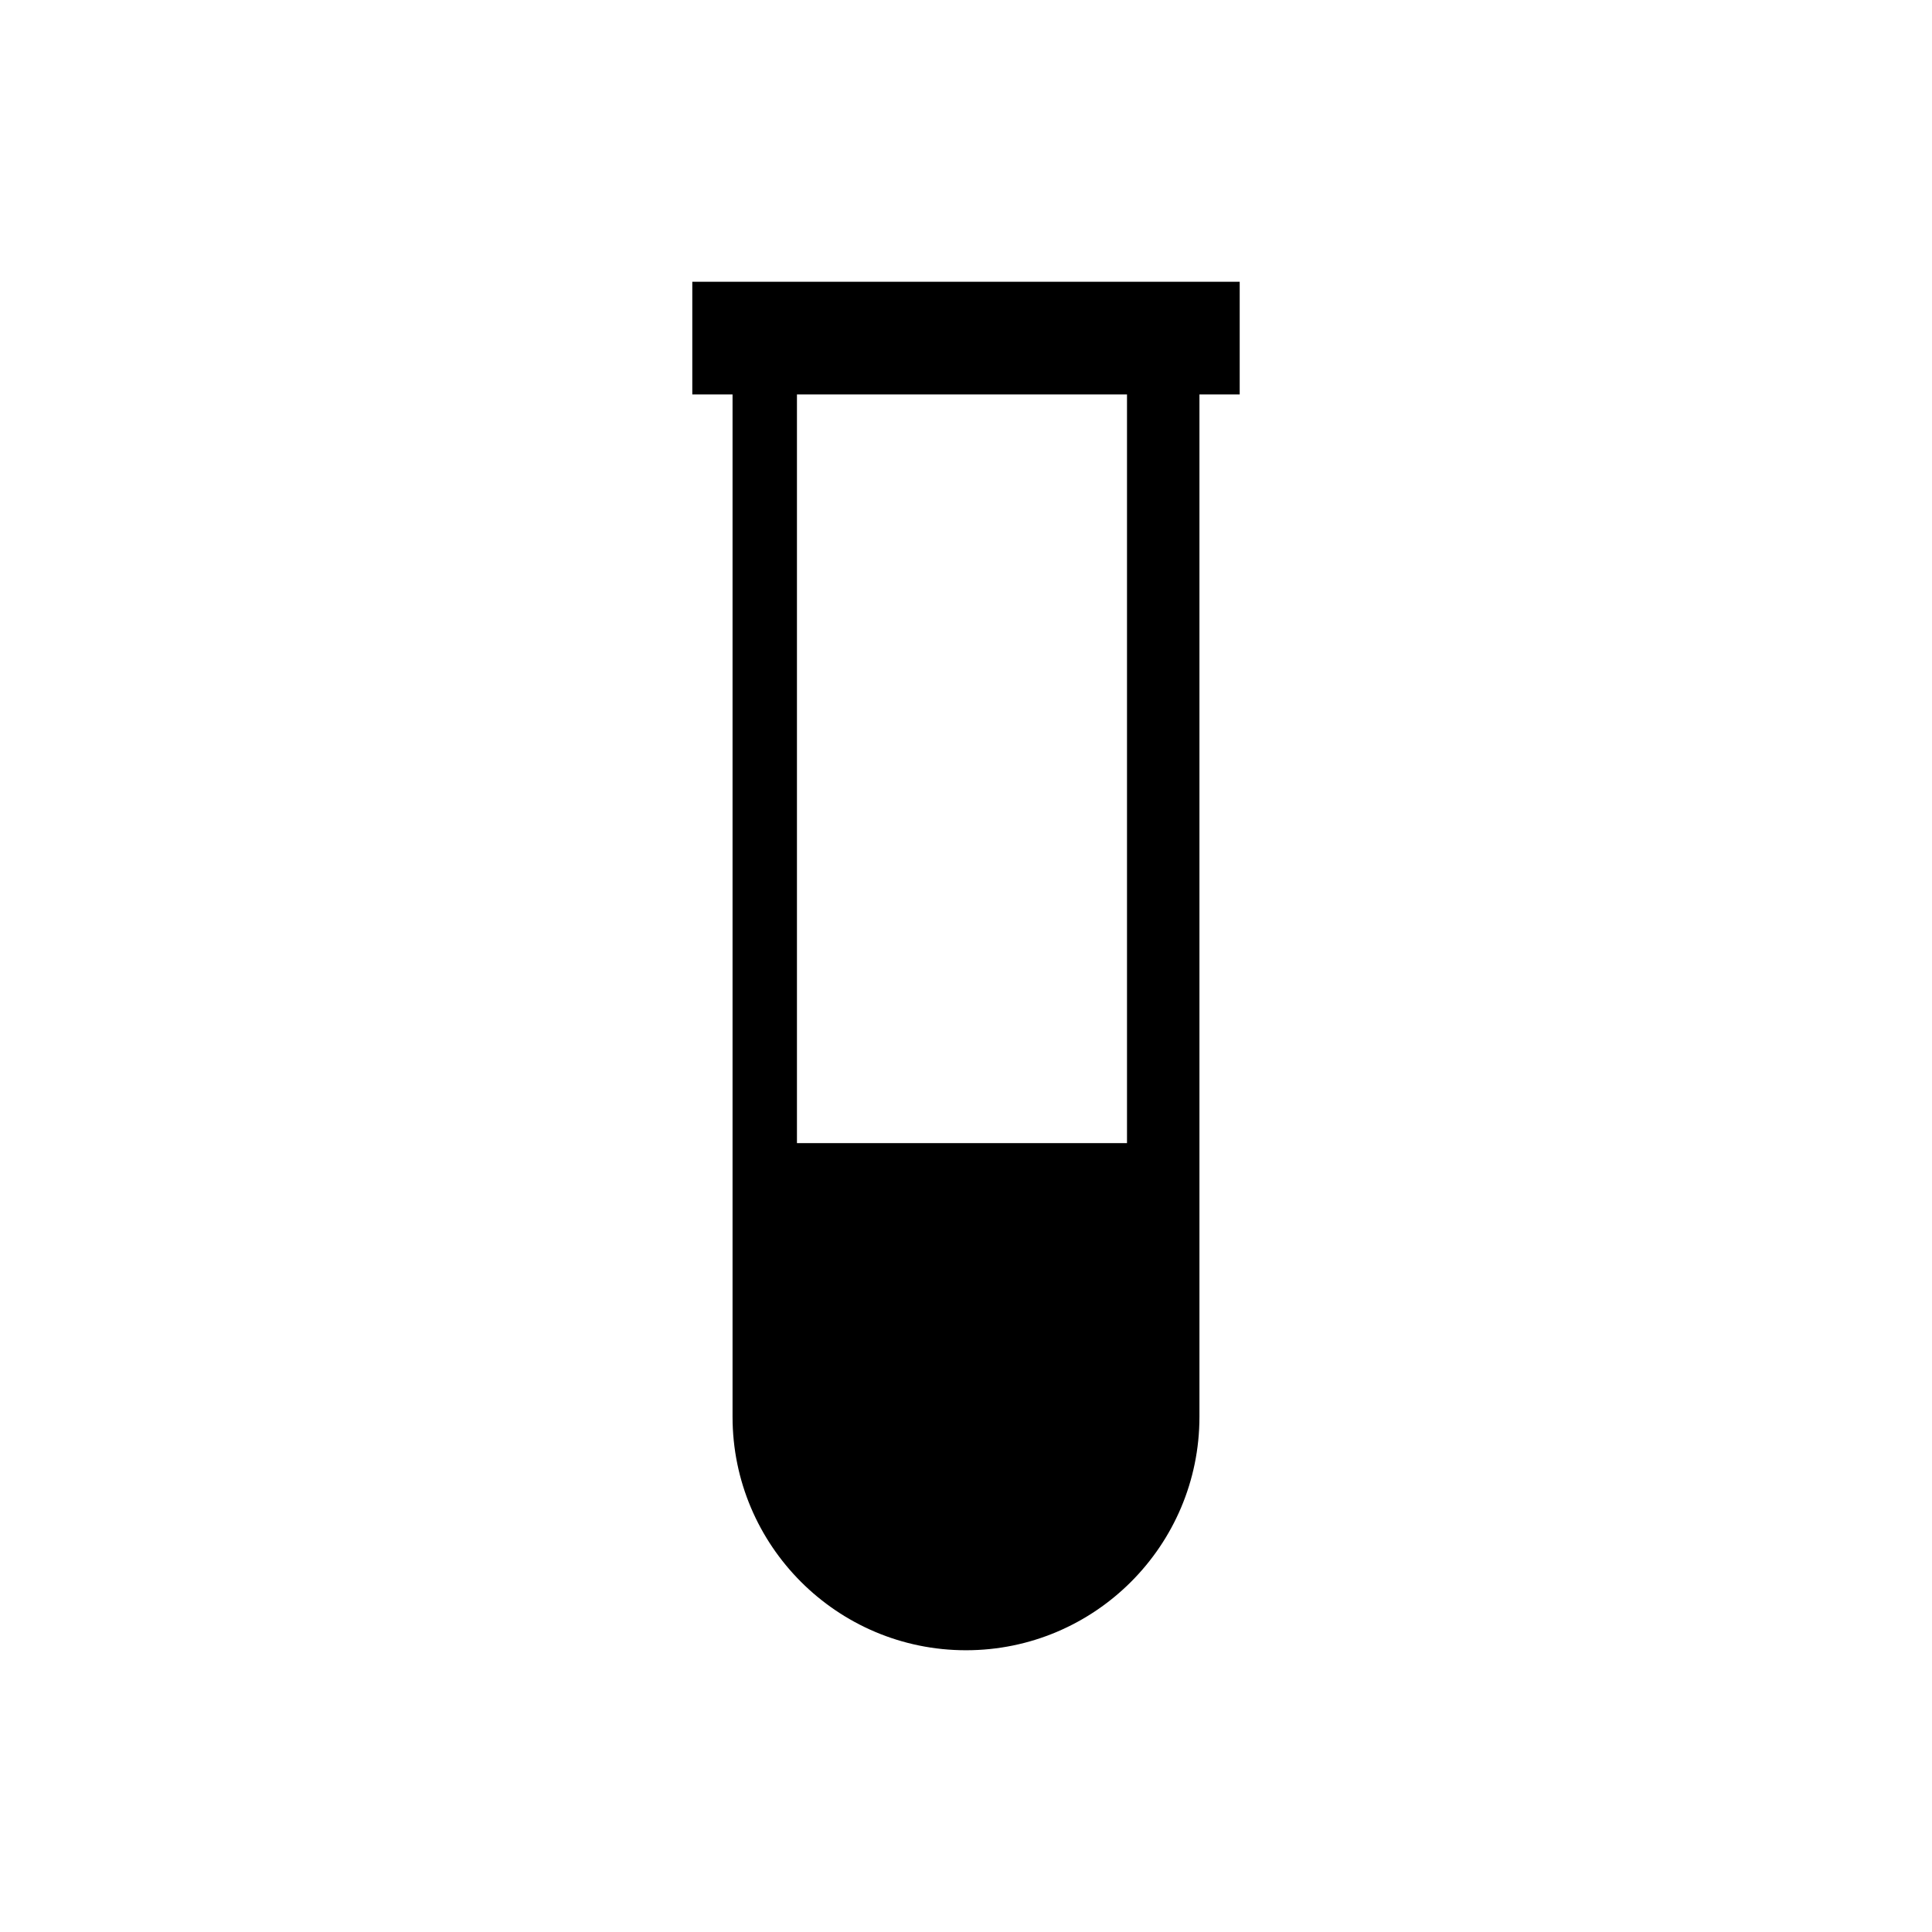 <?xml version="1.0" encoding="utf-8"?>
<!-- Generator: Adobe Illustrator 19.0.0, SVG Export Plug-In . SVG Version: 6.00 Build 0)  -->
<!DOCTYPE svg PUBLIC "-//W3C//DTD SVG 1.1//EN" "http://www.w3.org/Graphics/SVG/1.1/DTD/svg11.dtd">
<svg version="1.1" id="Layer_1" xmlns="http://www.w3.org/2000/svg" xmlns:xlink="http://www.w3.org/1999/xlink" x="0px" y="0px"
	 width="24px" height="24px" viewBox="0 0 24 24" style="enable-background:new 0 0 24 24;" xml:space="preserve">
<g>
	<path d="M15.4,3.5H8.6v1.4h0.5v12.7c0,1.6,1.3,2.9,2.9,2.9c1.6,0,2.9-1.3,2.9-2.9V4.9h0.5L15.4,3.5L15.4,3.5z M14,14.2H9.9V4.9H14
		V14.2L14,14.2z"/>
</g>
</svg>
